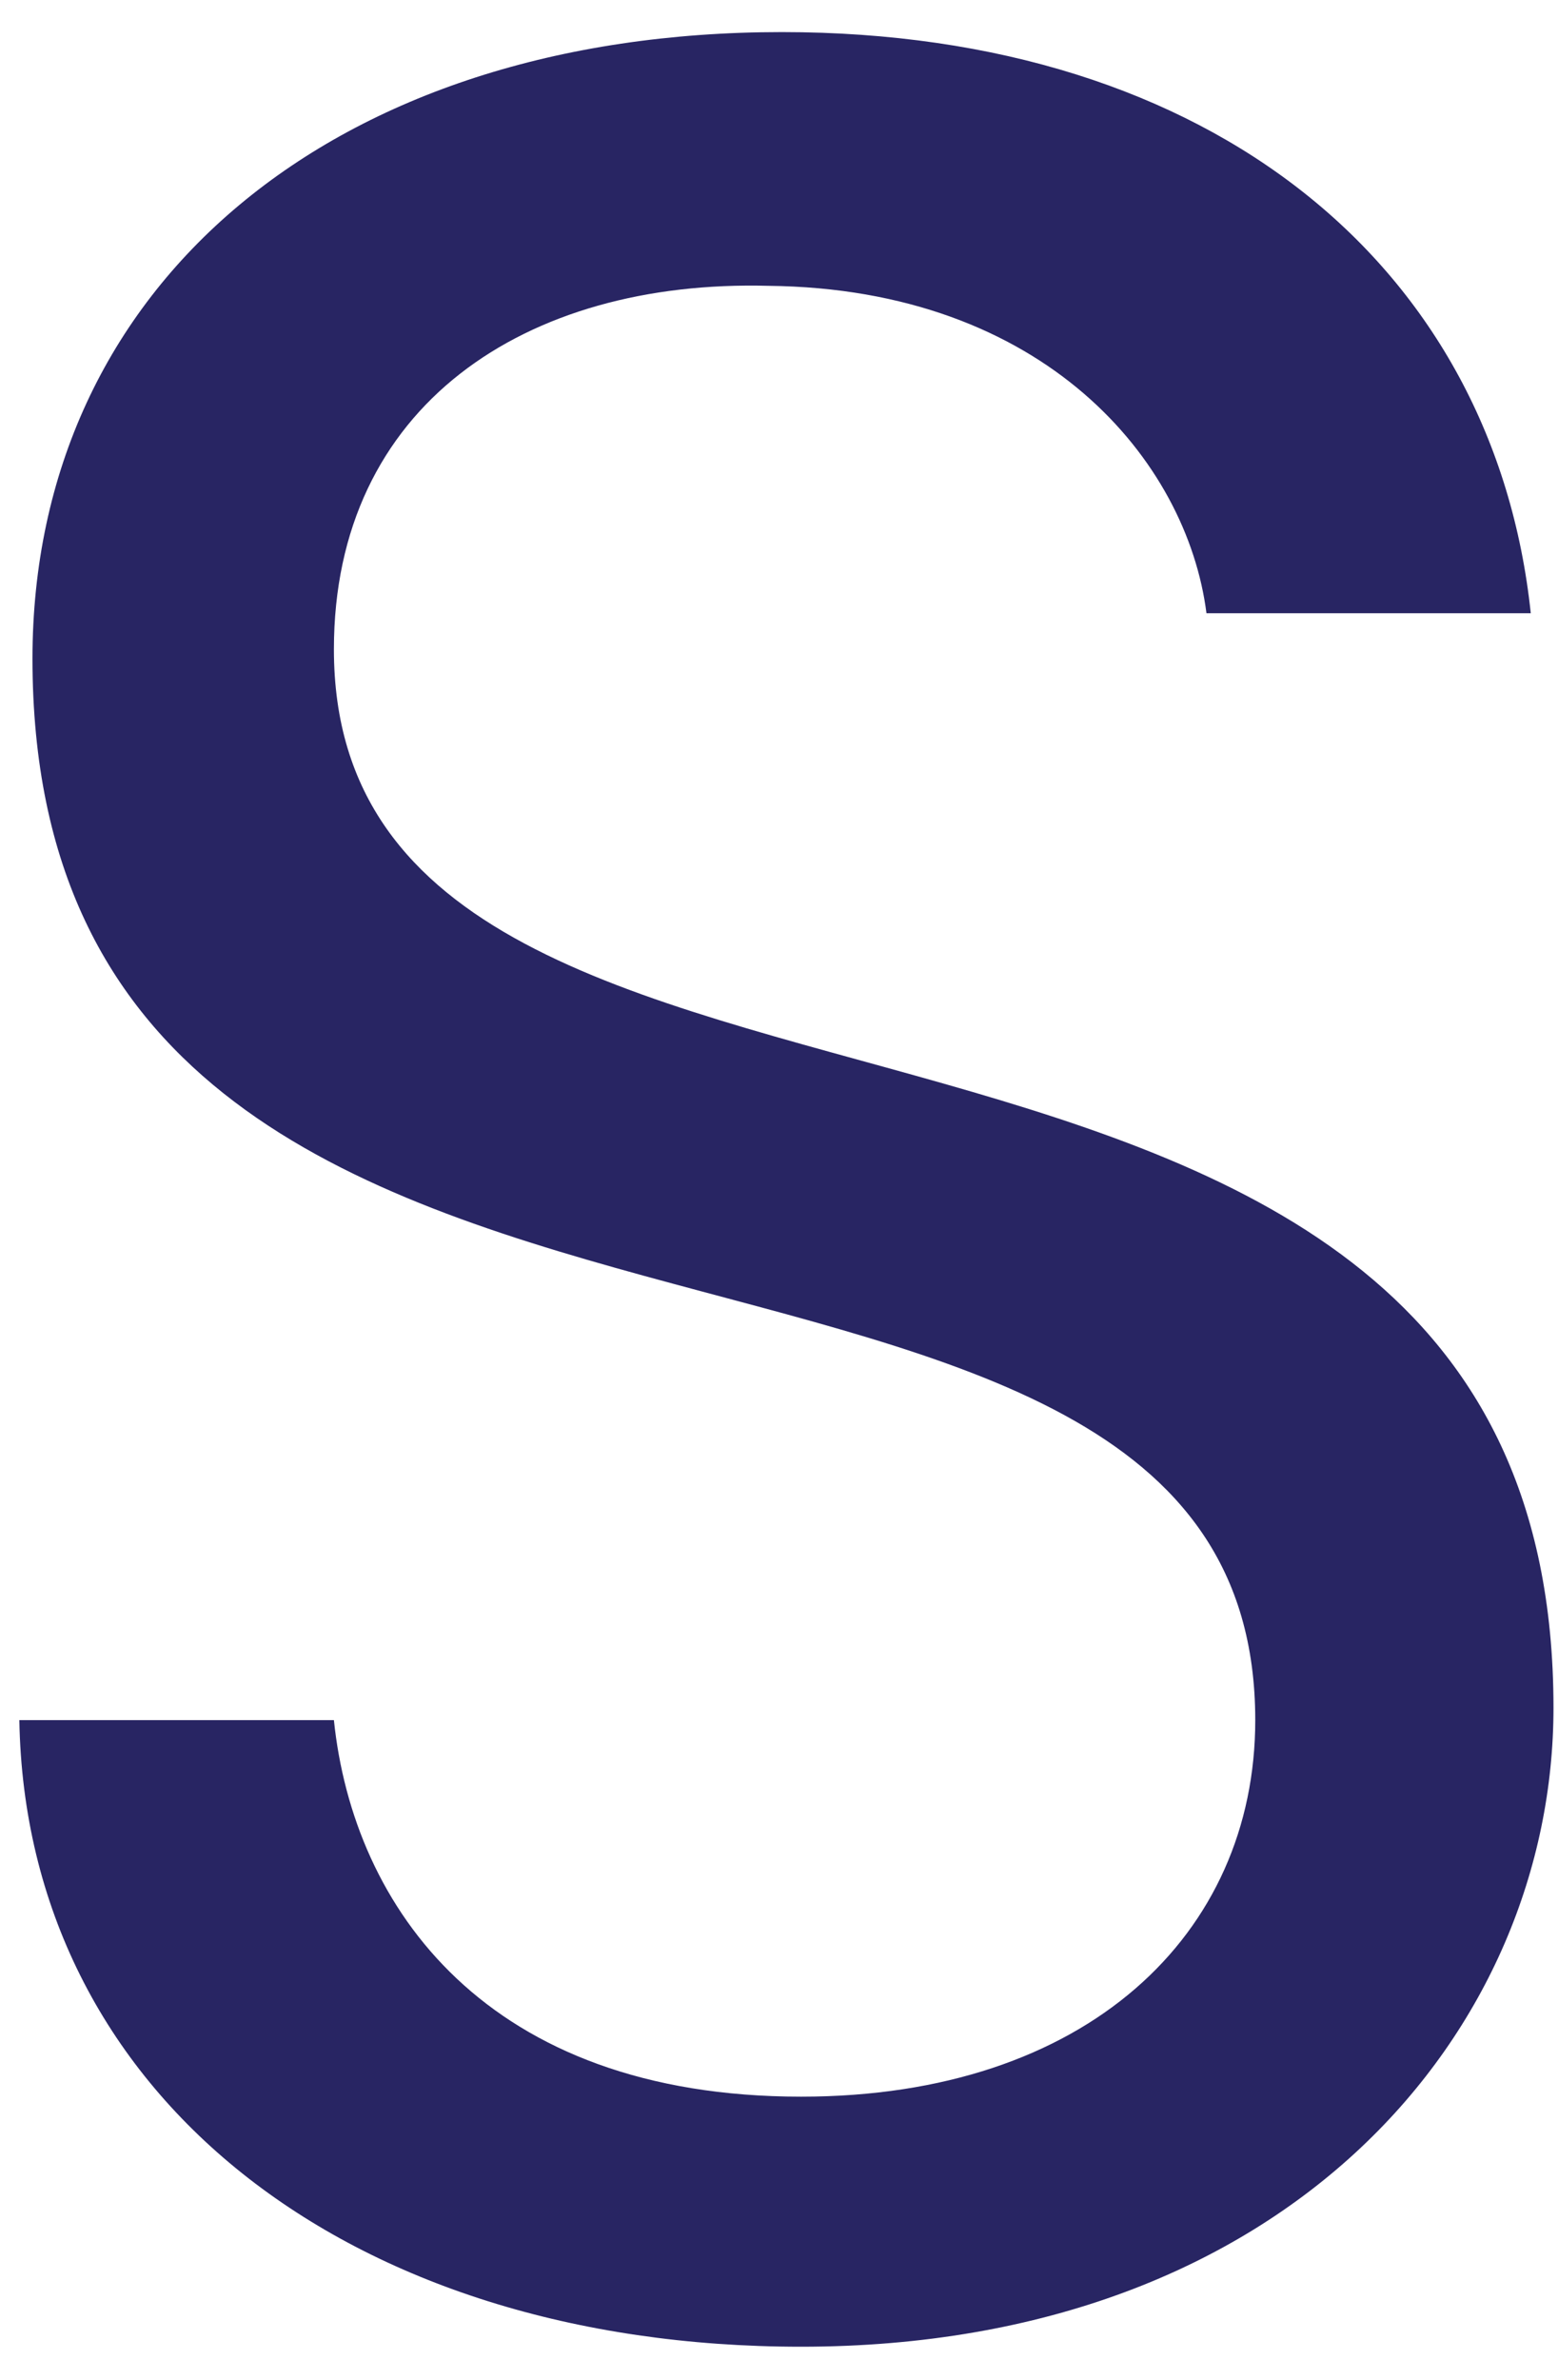 <svg width="19" height="29" viewBox="0 0 19 29" fill="none" xmlns="http://www.w3.org/2000/svg">
<path id="Vector" d="M9.768 28.596C4.231 28.596 0.313 25.509 0.236 20.961H4.072C4.308 23.241 5.93 25.549 9.771 25.549C13.251 25.549 15.308 23.571 15.308 20.961C15.308 13.523 0.396 18.271 0.396 8.026C0.396 3.466 4.075 0.391 9.535 0.391C14.804 0.391 18.224 3.27 18.668 7.473H14.713C14.476 5.612 12.735 3.518 9.372 3.483C6.406 3.404 4.072 4.945 4.072 7.912C4.072 15.036 18.945 10.602 18.945 20.81C18.945 24.72 15.742 28.596 9.768 28.596Z" fill="#282563"/>
</svg>
